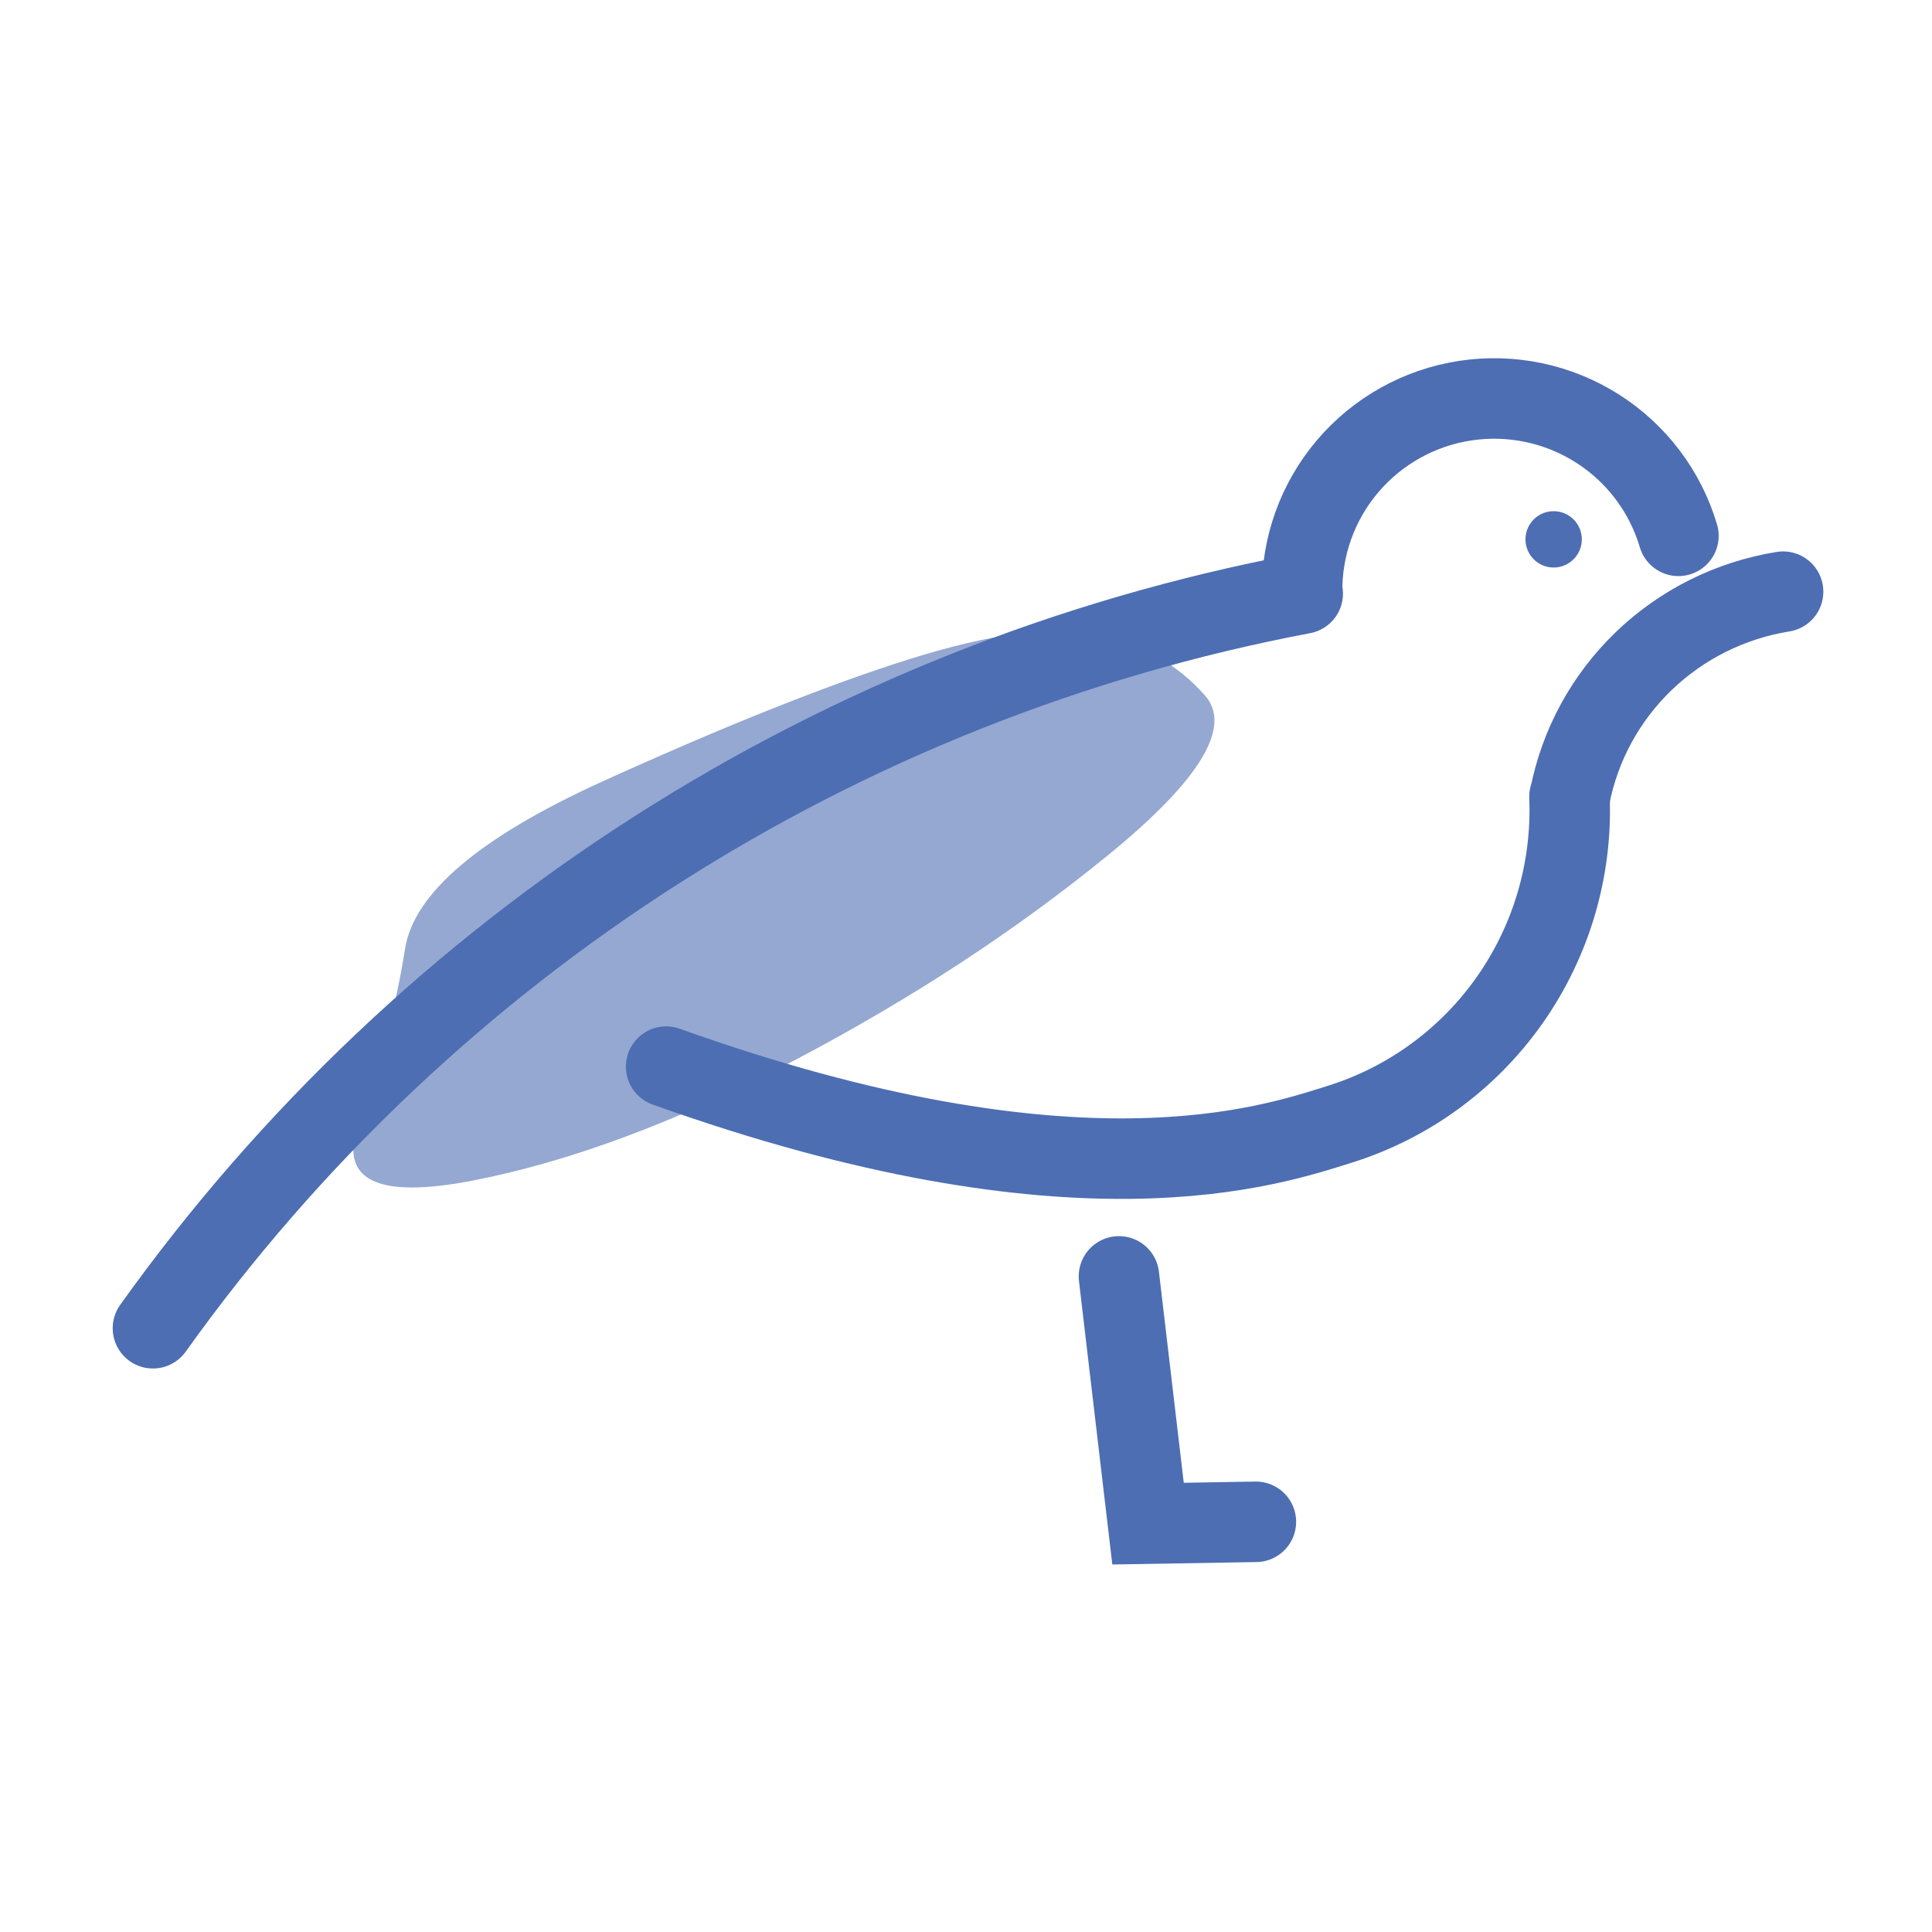 <svg width="512" height="512" viewBox="0 0 480 480" fill="none" xmlns="http://www.w3.org/2000/svg">
  <path
    d="M165.5 265C267.5 301.5 315.772 284.659 332.862 279.316C349.952 273.973 364.81 263.107 375.13 248.403C385.449 233.7 390.654 215.982 389.934 198"
    stroke="#4D6EB3" stroke-width="20" stroke-linecap="round" />
  <path d="M443 147C429.947 149.1 417.862 155.119 408.381 164.241C398.901 173.364 392.484 185.149 390 198"
    stroke="#4D6EB3" stroke-width="20" stroke-linecap="round" />
  <path
    d="M417 133.128C413.733 122.093 406.571 112.61 396.837 106.436C387.104 100.261 375.459 97.812 364.056 99.541C352.652 101.269 342.262 107.06 334.808 115.84C327.353 124.621 323.337 135.797 323.504 147.303M323.66 147.48C208.433 169.26 106.088 234.652 38 330"
    stroke="#4D6EB3" stroke-width="20" stroke-miterlimit="16" stroke-linecap="round" stroke-linejoin="bevel" />
  <path d="M278 317.115L285.227 378.542L312.021 378.09" stroke="#4D6EB3" stroke-width="20" stroke-linecap="round" />
  <path
    d="M299.306 172.706C306.249 180.496 298.218 193.771 275.212 212.53C252.205 231.29 226.287 248.244 197.457 263.394C168.627 278.544 142.032 288.502 117.672 293.269C93.312 298.036 83.838 293.132 89.247 278.556C94.657 263.98 98.448 249.73 100.618 235.804C102.789 221.879 119.224 207.956 149.925 194.036C180.626 180.116 206.035 170.003 226.15 163.695C246.266 157.388 261.751 155.365 272.607 157.627C283.463 159.889 292.363 164.915 299.306 172.706Z"
    fill="#4D6EB3" fill-opacity="0.6" />
  <circle cx="386" cy="134" r="7" fill="#4D6EB3" />
</svg>